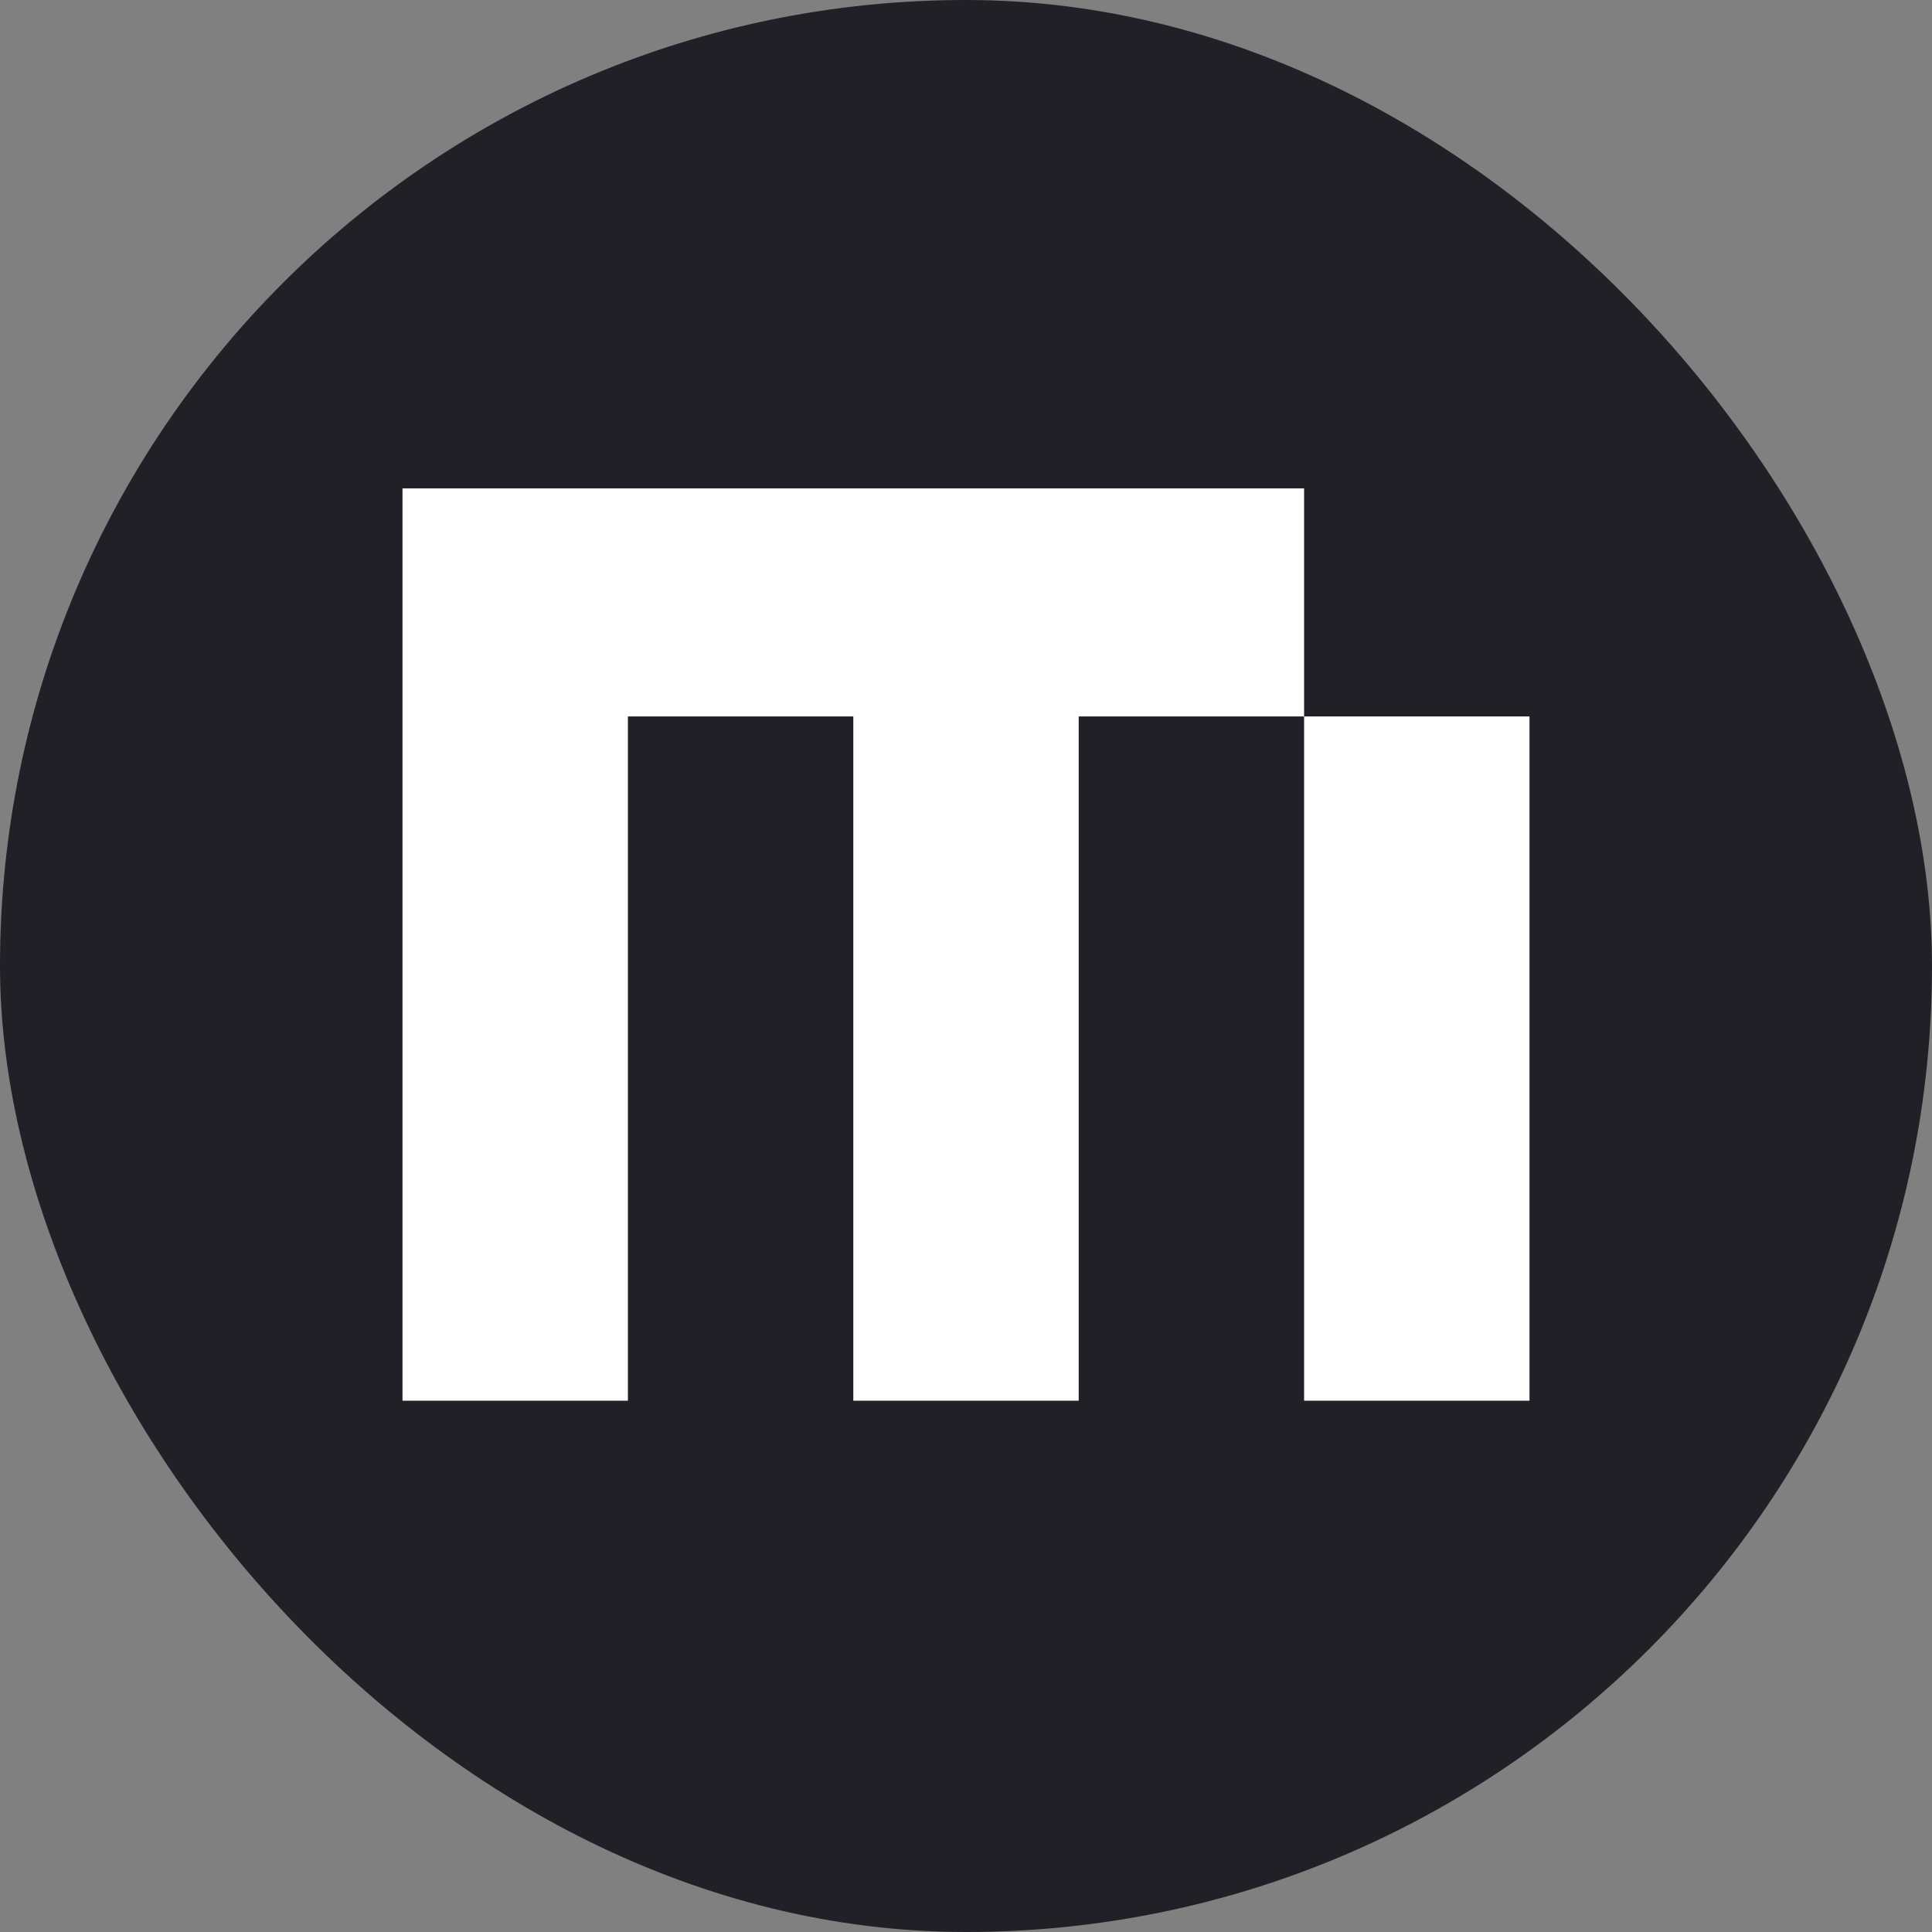 <?xml version="1.0" encoding="UTF-8" standalone="no"?>
<svg width="60px" height="60px" viewBox="0 0 60 60" version="1.1" xmlns="http://www.w3.org/2000/svg" xmlns:xlink="http://www.w3.org/1999/xlink" xmlns:sketch="http://www.bohemiancoding.com/sketch/ns">
    <rect x="0" y="0" width="60" height="60" fill="#808080" stroke="none"/>
    <!-- Generator: Sketch 3.3.2 (12043) - http://www.bohemiancoding.com/sketch -->
    <title>mixbit</title>
    <desc>Created with Sketch.</desc>
    <defs></defs>
    <g id="Social-icons-grid" stroke="none" stroke-width="1" fill="none" fill-rule="evenodd" sketch:type="MSPage">
        <g id="mixbit" sketch:type="MSLayerGroup">
            <rect id="Rectangle-9" fill="#212027" sketch:type="MSShapeGroup" x="0" y="0" width="60" height="60" rx="80"></rect>
            <path d="M16,15.167 L12.5,15.167 L12.5,43.5 L19.5,43.5 L19.5,22.25 L26.5,22.25 L26.5,43.5 L33.5,43.5 L33.5,22.25 L40.5,22.25 L40.5,15.167 L16,15.167 Z M40.5,22.25 L47.5,22.25 L47.5,43.5 L40.5,43.5 L40.5,22.25 Z" id="Rectangle-12" fill="#FFFFFF" sketch:type="MSShapeGroup"></path>
        </g>
    </g>
</svg>